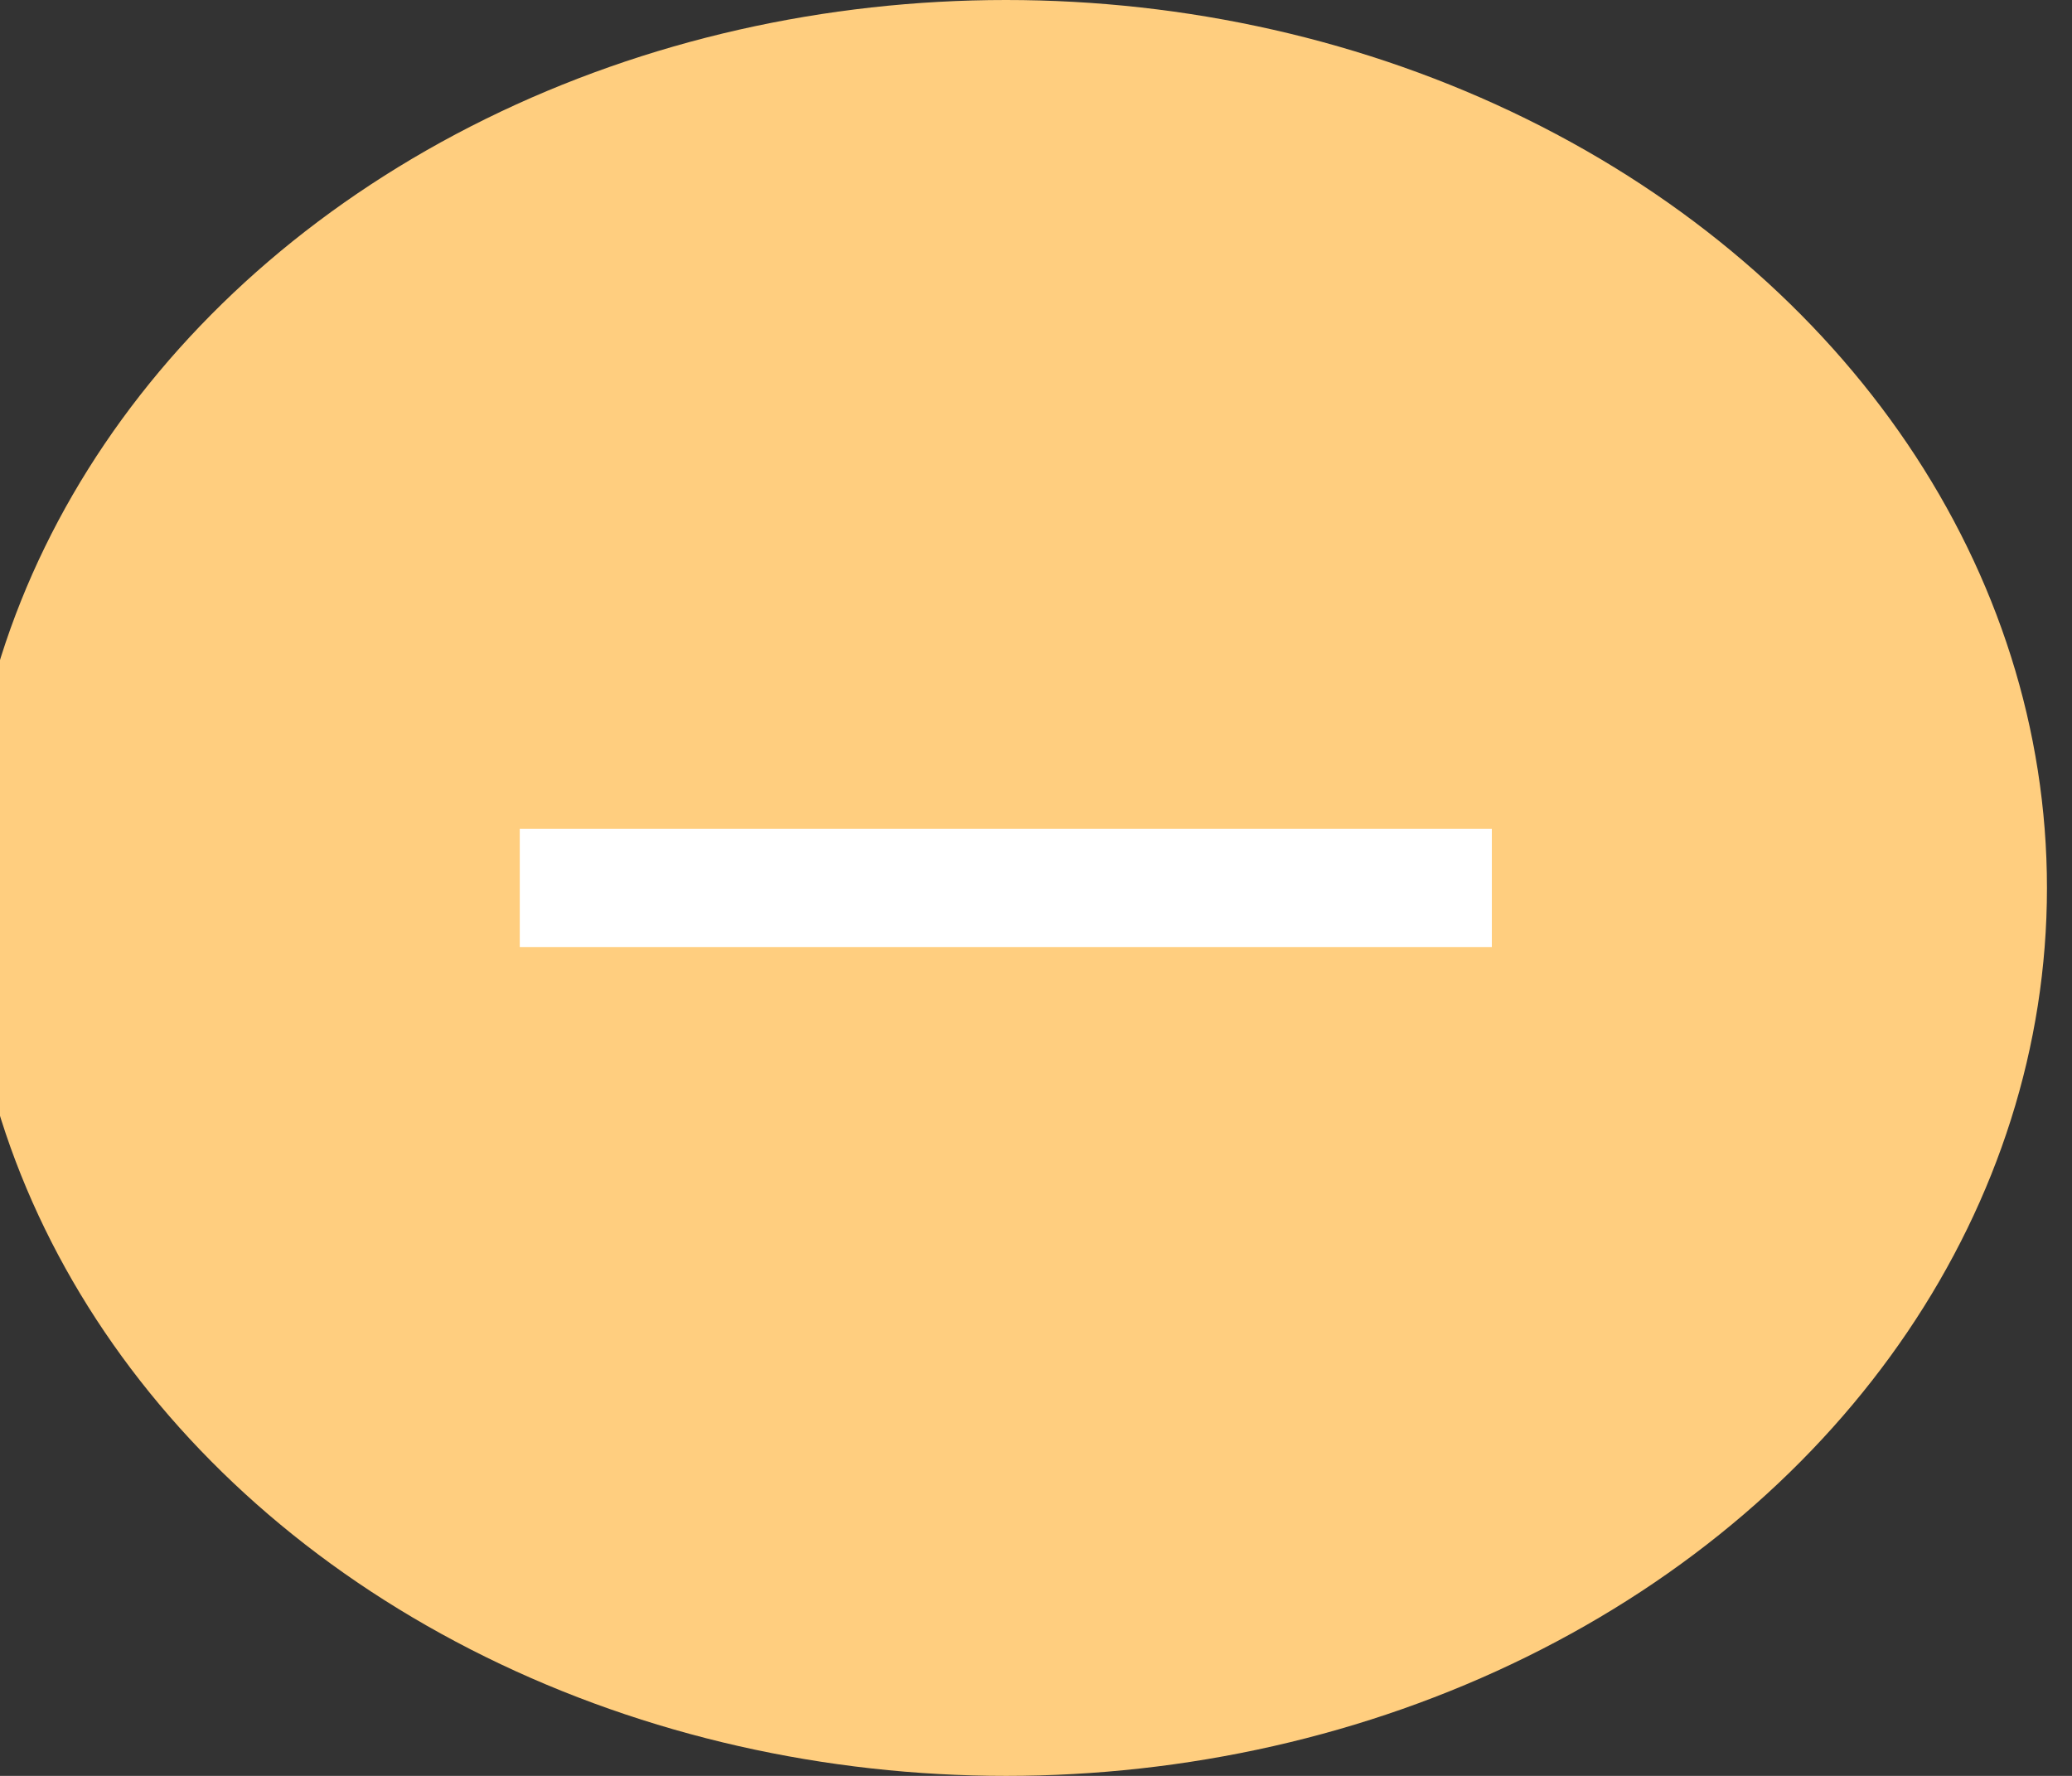 <svg width="35" height="30" viewBox="0 0 35 30" fill="none" xmlns="http://www.w3.org/2000/svg" xmlns:xlink="http://www.w3.org/1999/xlink">
	<rect x="0" y="0" width="35" height="30" fill="#333333" stroke="none"/>
	<desc>
			Created with Pixso.
	</desc>
	<defs/>
	<ellipse cx="16.994" cy="15" rx="17.583" ry="15" fill="#FFCE7F" fill-opacity="1"/>
	<path d="M8.78 14L25.2 14L25.2 16L8.78 16L8.78 14Z" fill="#FFFFFF" fill-opacity="1" fill-rule="nonzero"/>
</svg>

